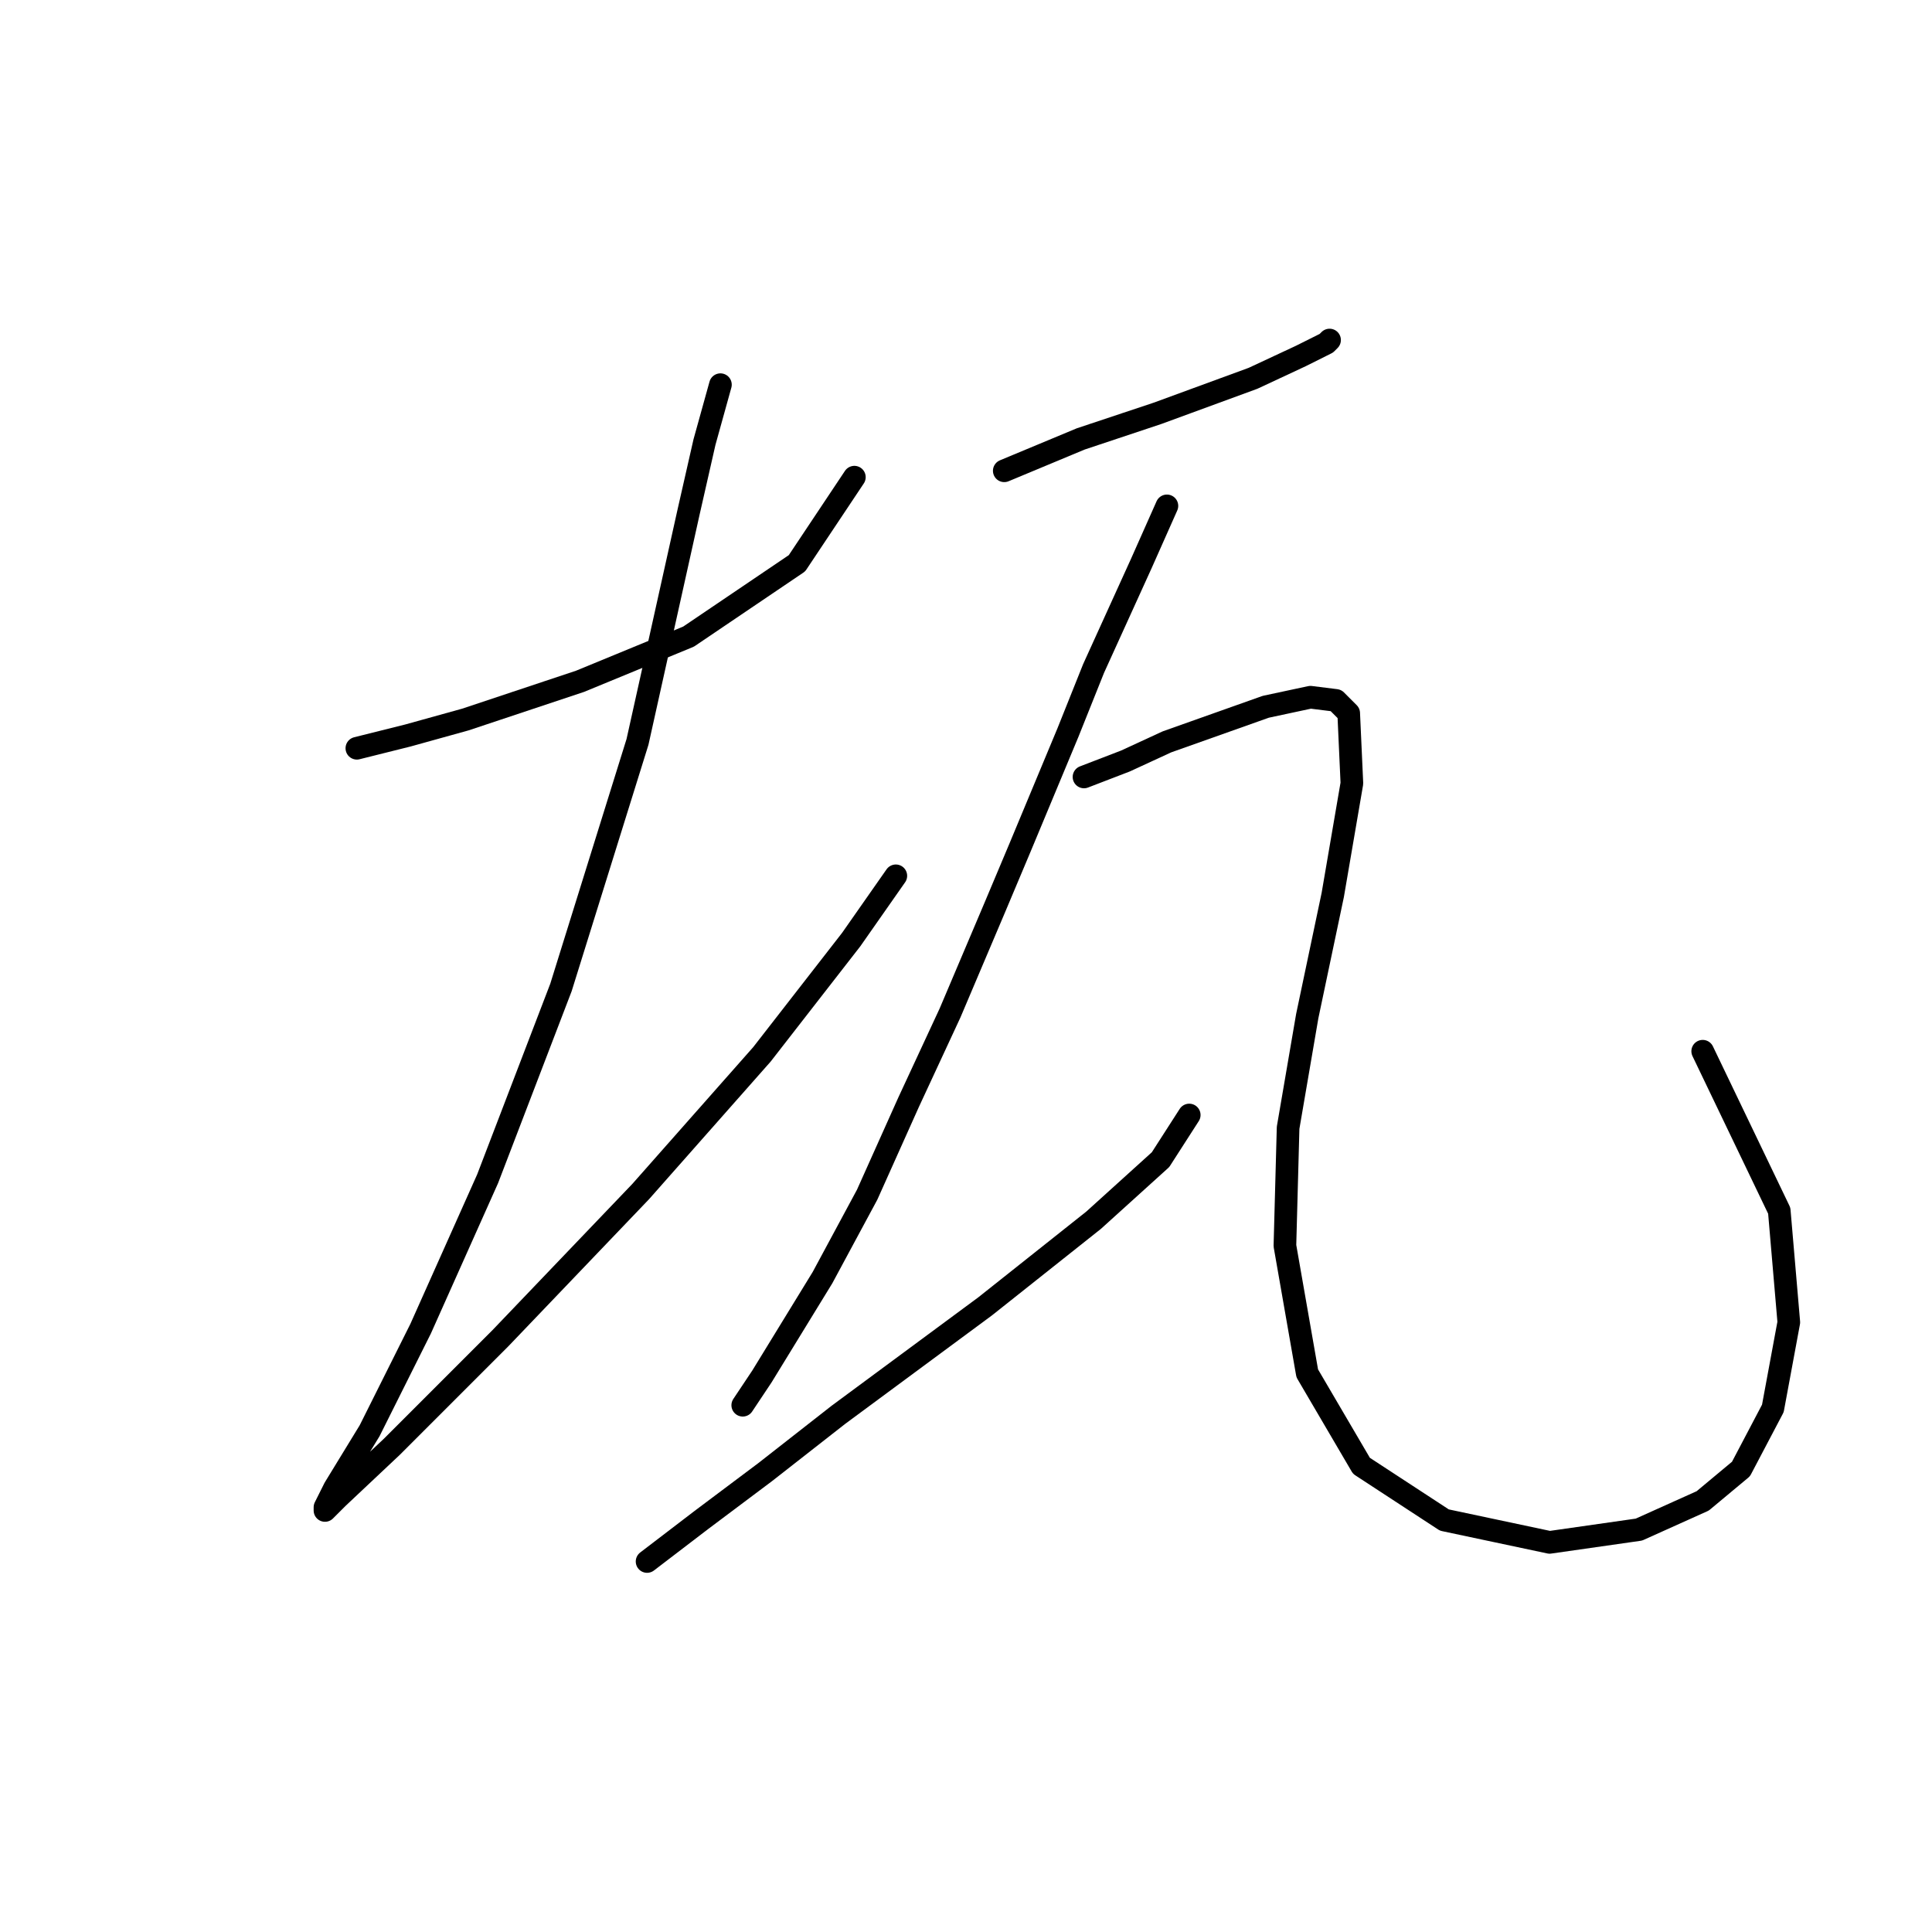 <?xml version="1.0" standalone="no"?>
    <svg width="256" height="256" xmlns="http://www.w3.org/2000/svg" version="1.1">
    <polyline stroke="black" stroke-width="3" stroke-linecap="round" fill="transparent" stroke-linejoin="round" points="47.286 99.147 54.047 97.457 61.653 95.344 76.867 90.273 91.234 84.357 105.602 74.637 113.209 63.227 113.209 63.227 " />
        <polyline stroke="black" stroke-width="3" stroke-linecap="round" fill="transparent" stroke-linejoin="round" points="95.46 50.972 93.347 58.579 91.234 67.876 84.473 98.302 74.331 130.841 64.612 156.196 55.737 176.058 48.976 189.58 44.327 197.187 43.06 199.722 43.06 200.145 44.75 198.455 51.934 191.693 66.302 177.325 84.896 157.886 100.954 139.715 112.786 124.502 118.702 116.05 118.702 116.05 " />
        <polyline stroke="black" stroke-width="3" stroke-linecap="round" fill="transparent" stroke-linejoin="round" points="133.07 62.382 138.141 60.269 143.212 58.156 153.354 54.776 166.032 50.127 172.371 47.169 175.751 45.479 176.174 45.056 176.174 45.056 " />
        <polyline stroke="black" stroke-width="3" stroke-linecap="round" fill="transparent" stroke-linejoin="round" points="154.622 67.031 151.242 74.637 144.903 88.582 141.522 97.034 135.183 112.247 131.803 120.276 125.886 134.222 120.393 146.054 114.899 158.309 108.983 169.296 100.954 182.396 98.418 186.2 98.418 186.2 " />
        <polyline stroke="black" stroke-width="3" stroke-linecap="round" fill="transparent" stroke-linejoin="round" points="85.741 206.906 92.925 201.413 101.376 195.074 111.096 187.467 130.535 173.099 144.903 161.69 153.777 153.661 157.58 147.744 157.58 147.744 " />
        <polyline stroke="black" stroke-width="3" stroke-linecap="round" fill="transparent" stroke-linejoin="round" points="143.635 102.95 149.129 100.837 154.622 98.302 167.722 93.653 173.639 92.386 177.019 92.808 178.71 94.499 179.132 103.795 176.597 118.586 173.216 134.644 170.68 149.435 170.258 165.07 173.216 181.974 180.4 194.229 191.387 201.413 205.332 204.371 217.165 202.68 225.617 198.877 230.688 194.651 234.913 186.622 237.026 175.212 235.759 160.422 225.617 139.293 225.617 139.293 " />
        </svg>